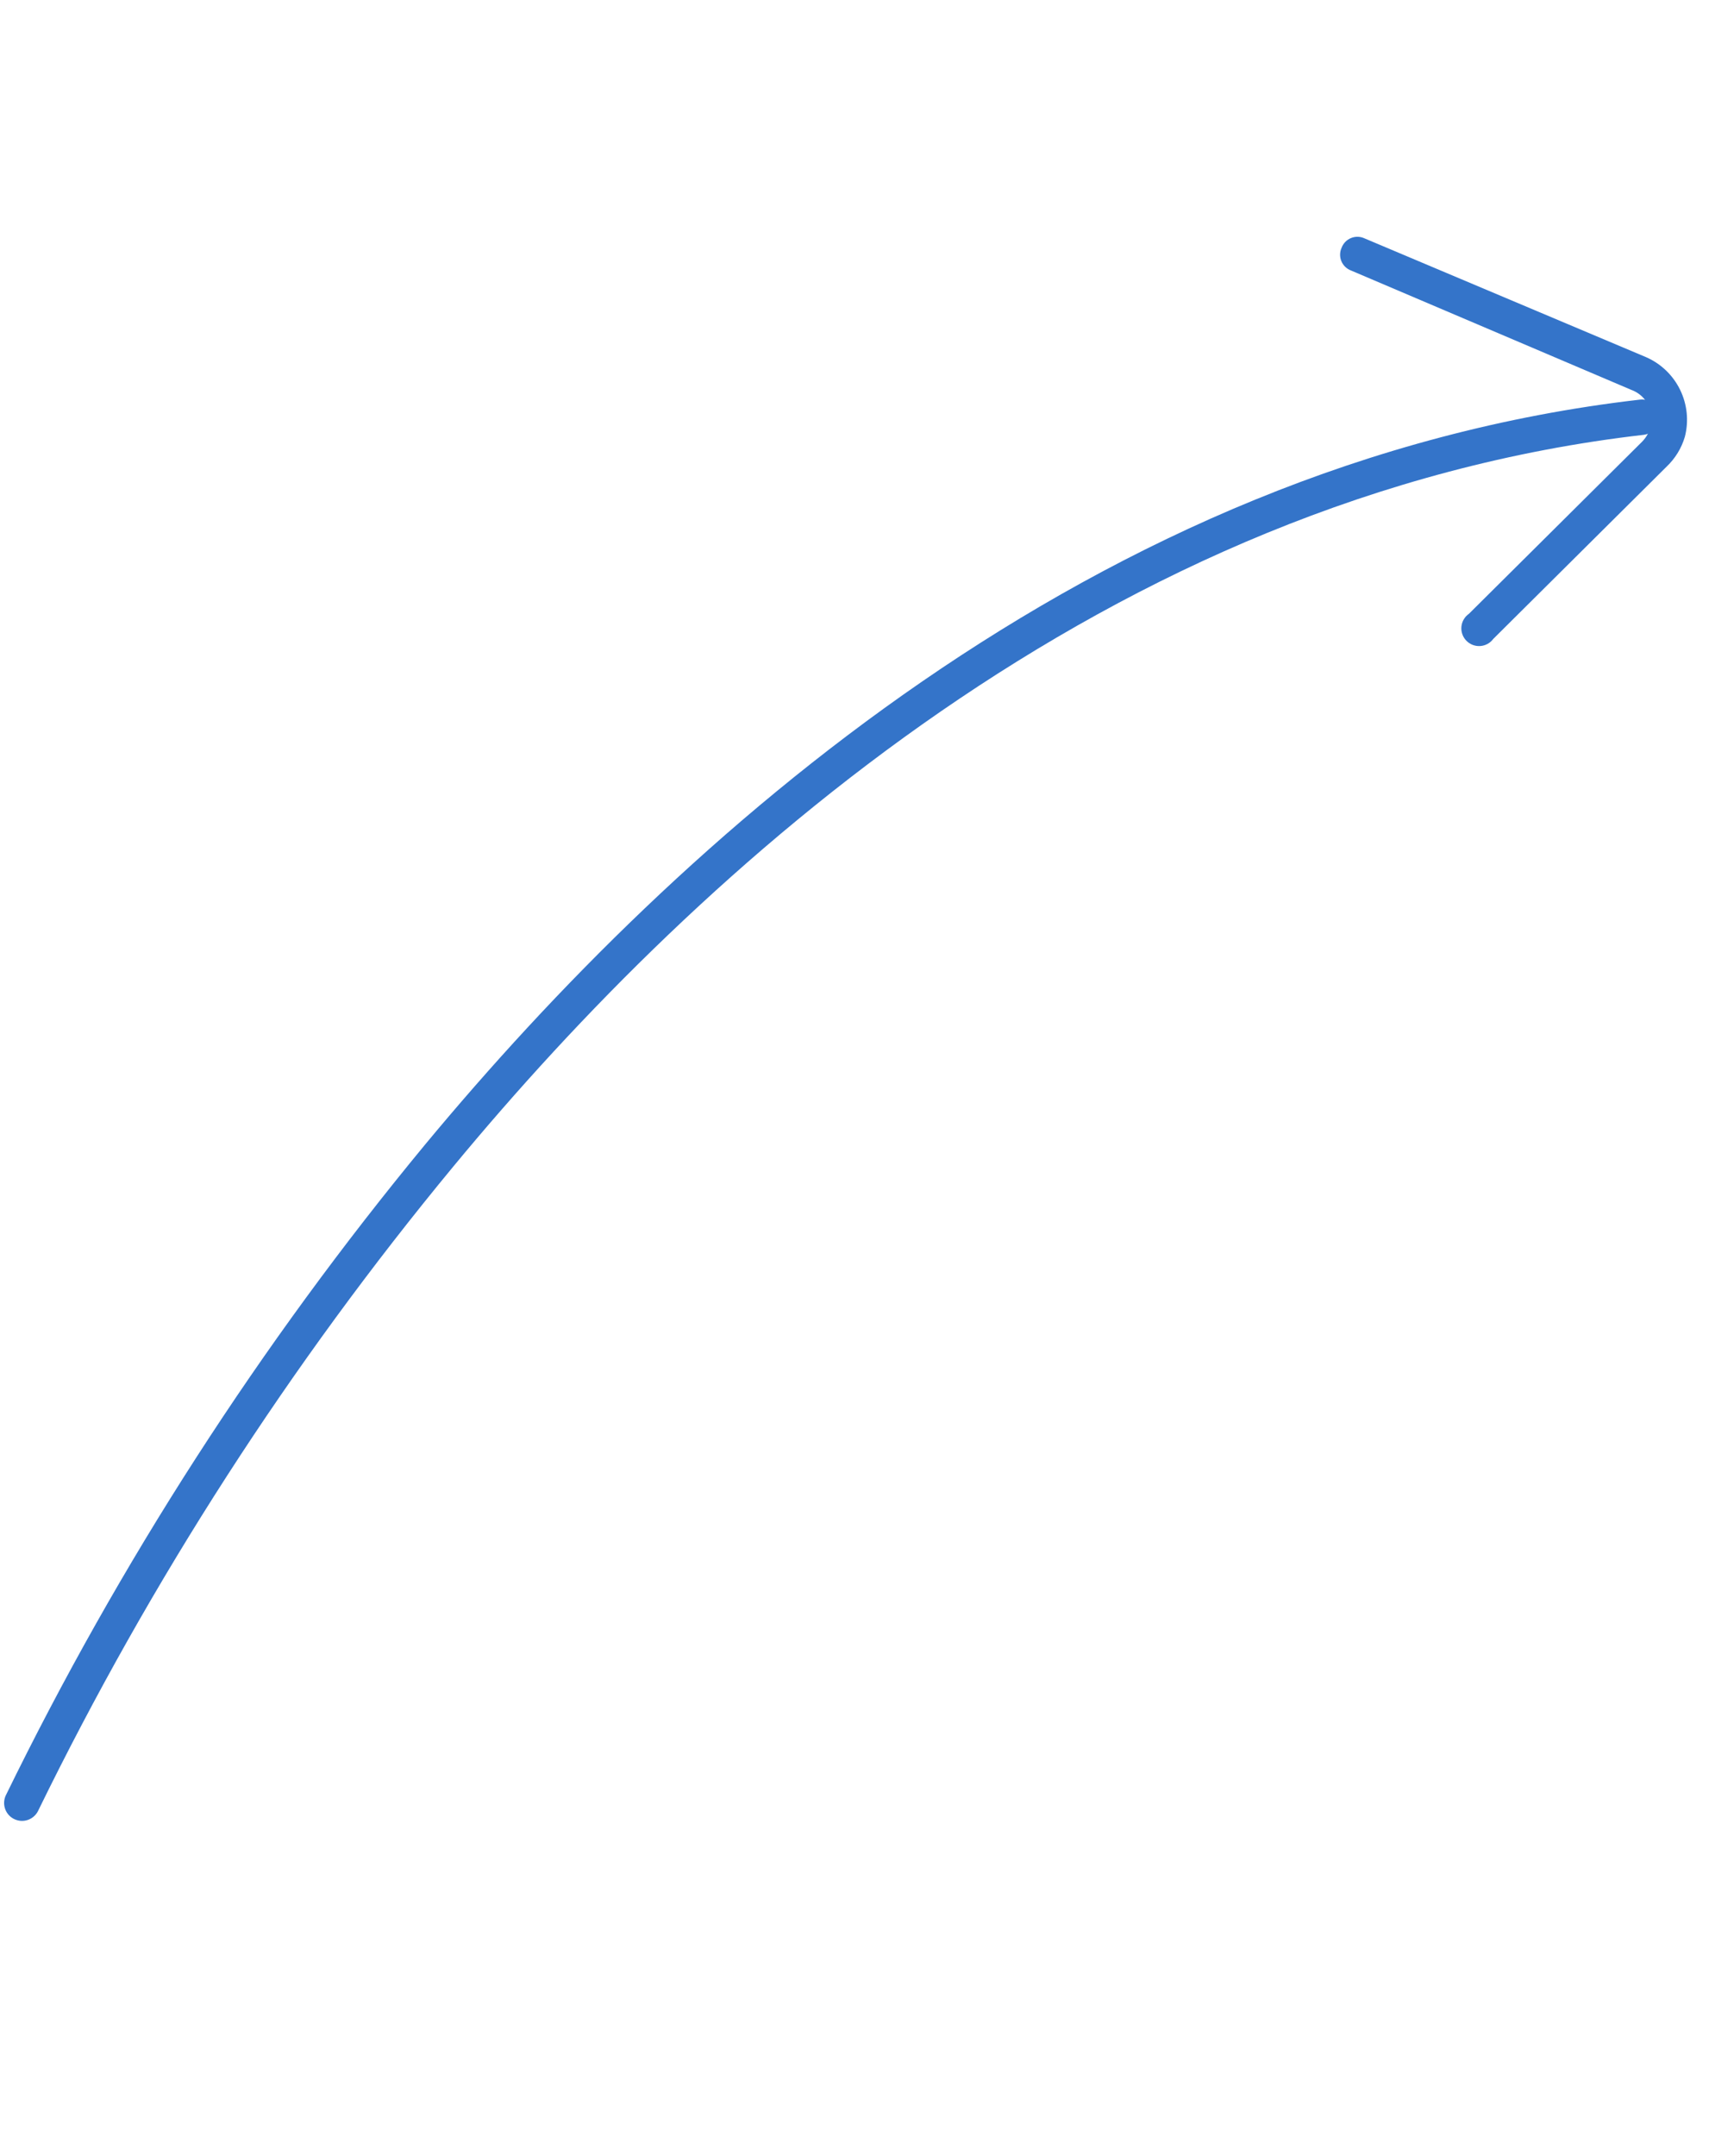 <svg width="152" height="191" viewBox="0 0 152 191" fill="none" xmlns="http://www.w3.org/2000/svg">
<path d="M147.017 37.323C146.944 37.63 146.78 37.906 146.548 38.119C146.315 38.329 146.024 38.467 145.713 38.512C98.275 43.963 62.129 76.79 40.172 103.333C25.712 120.822 13.37 139.96 3.405 160.343C3.32 160.535 3.199 160.707 3.047 160.851C2.896 160.996 2.719 161.107 2.524 161.183C2.33 161.258 2.122 161.294 1.913 161.289C1.705 161.283 1.5 161.237 1.309 161.152C0.923 160.983 0.622 160.666 0.47 160.273C0.396 160.077 0.359 159.87 0.364 159.662C0.37 159.453 0.416 159.248 0.5 159.058C10.582 138.422 23.07 119.053 37.703 101.351C60.109 74.36 96.898 40.976 145.347 35.398C145.76 35.35 146.175 35.469 146.501 35.726C146.827 35.983 147.038 36.36 147.087 36.773L147.017 37.323Z" fill="#3474C9"/>
<path d="M149.328 38.692C149.03 39.703 148.47 40.615 147.704 41.34L132.354 56.588C132.219 56.771 132.046 56.923 131.846 57.033C131.646 57.143 131.424 57.209 131.196 57.224C130.968 57.241 130.74 57.205 130.527 57.125C130.314 57.043 130.121 56.915 129.962 56.752C129.802 56.588 129.681 56.393 129.606 56.175C129.53 55.961 129.502 55.732 129.525 55.504C129.547 55.276 129.619 55.057 129.735 54.86C129.851 54.663 130.008 54.494 130.196 54.364L145.546 39.117C145.871 38.786 146.112 38.379 146.249 37.936C146.385 37.492 146.413 37.021 146.329 36.564C146.236 36.108 146.029 35.684 145.727 35.33C145.426 34.976 145.04 34.705 144.604 34.543L119.738 23.959C119.546 23.887 119.372 23.775 119.225 23.634C119.078 23.49 118.962 23.32 118.884 23.131C118.806 22.942 118.768 22.737 118.773 22.531C118.777 22.327 118.823 22.125 118.908 21.941C118.981 21.748 119.092 21.574 119.234 21.427C119.377 21.28 119.549 21.162 119.738 21.087C119.927 21.008 120.131 20.969 120.336 20.974C120.541 20.978 120.742 21.025 120.929 21.111L145.892 31.637C147.21 32.212 148.279 33.239 148.909 34.532C149.539 35.825 149.688 37.299 149.328 38.692Z" fill="#3474C9"/>
</svg>
